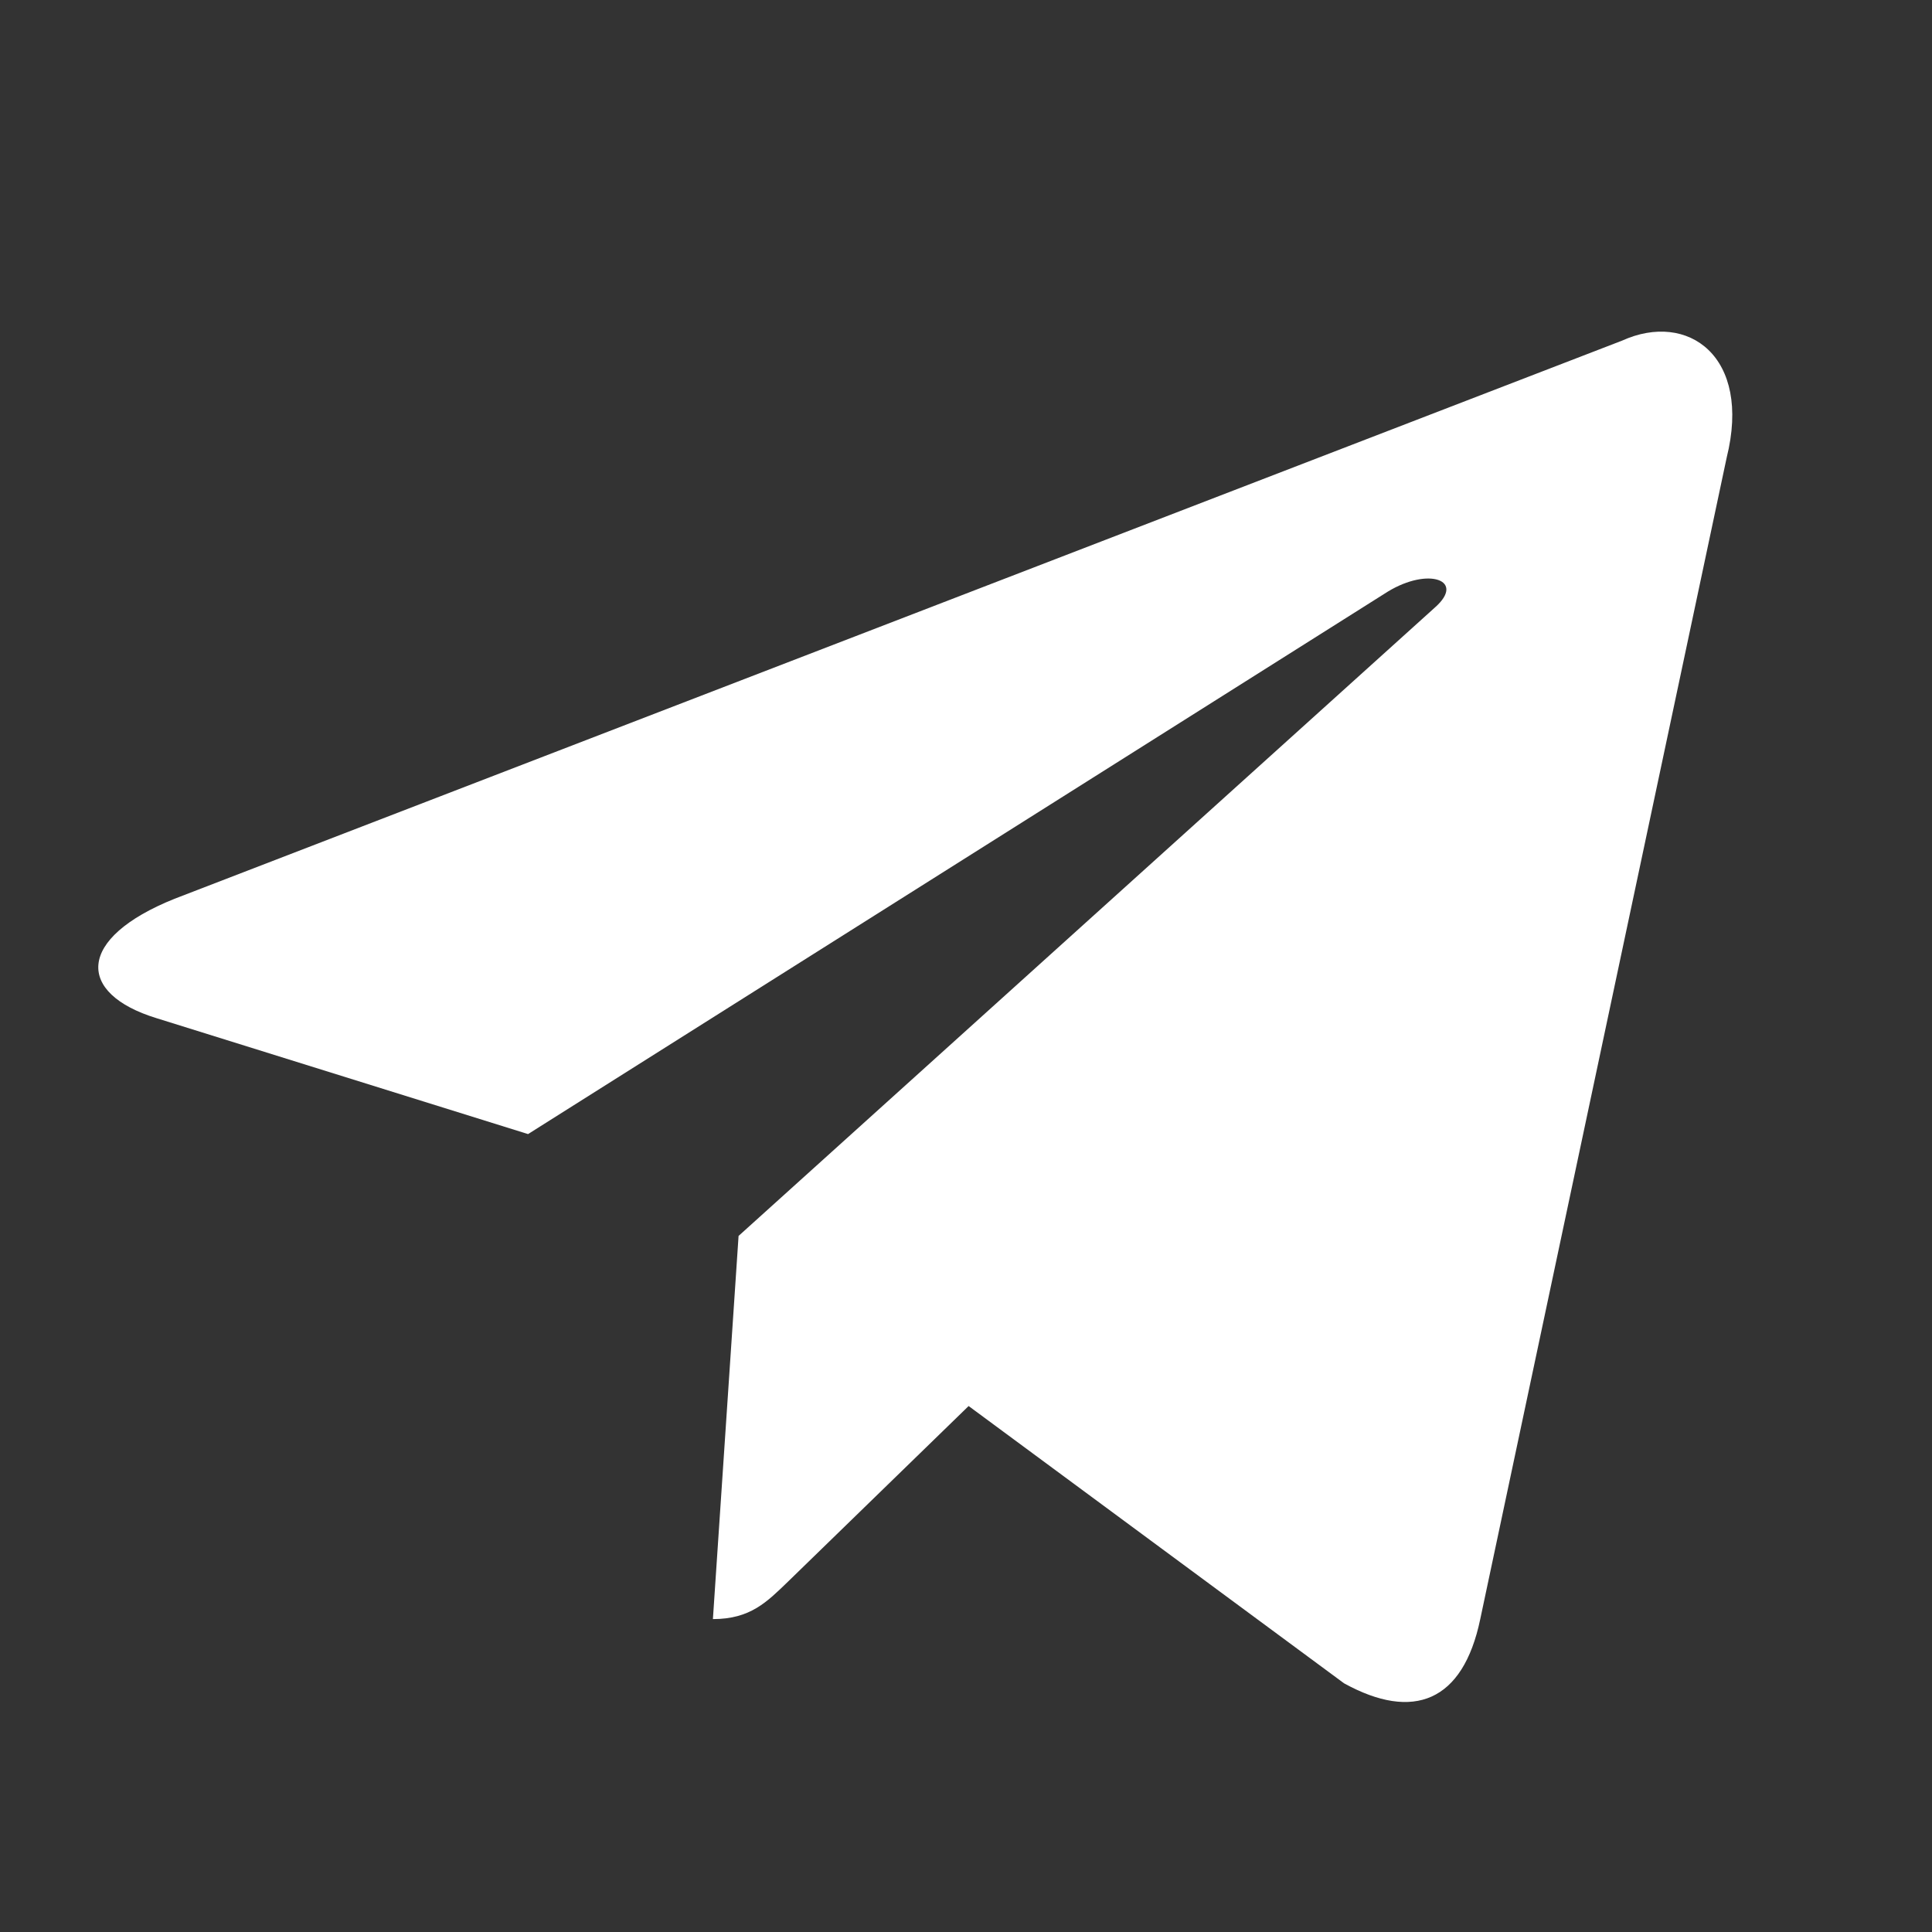 <svg width="25" height="25" viewBox="0 0 25 25" fill="none" xmlns="http://www.w3.org/2000/svg">
<rect x="0" y="0" width="25" height="25" fill="#333333" stroke="none"/>
<path d="M20.989 4.408L2.259 11.63C0.981 12.143 0.988 12.857 2.025 13.175L6.833 14.675L17.959 7.655C18.485 7.335 18.966 7.507 18.571 7.858L9.557 15.993H9.554L9.557 15.994L9.225 20.951C9.711 20.951 9.925 20.728 10.198 20.465L12.534 18.194L17.392 21.782C18.288 22.275 18.931 22.022 19.154 20.953L22.343 5.922C22.669 4.614 21.843 4.021 20.989 4.408Z" fill="white"/>
</svg>
